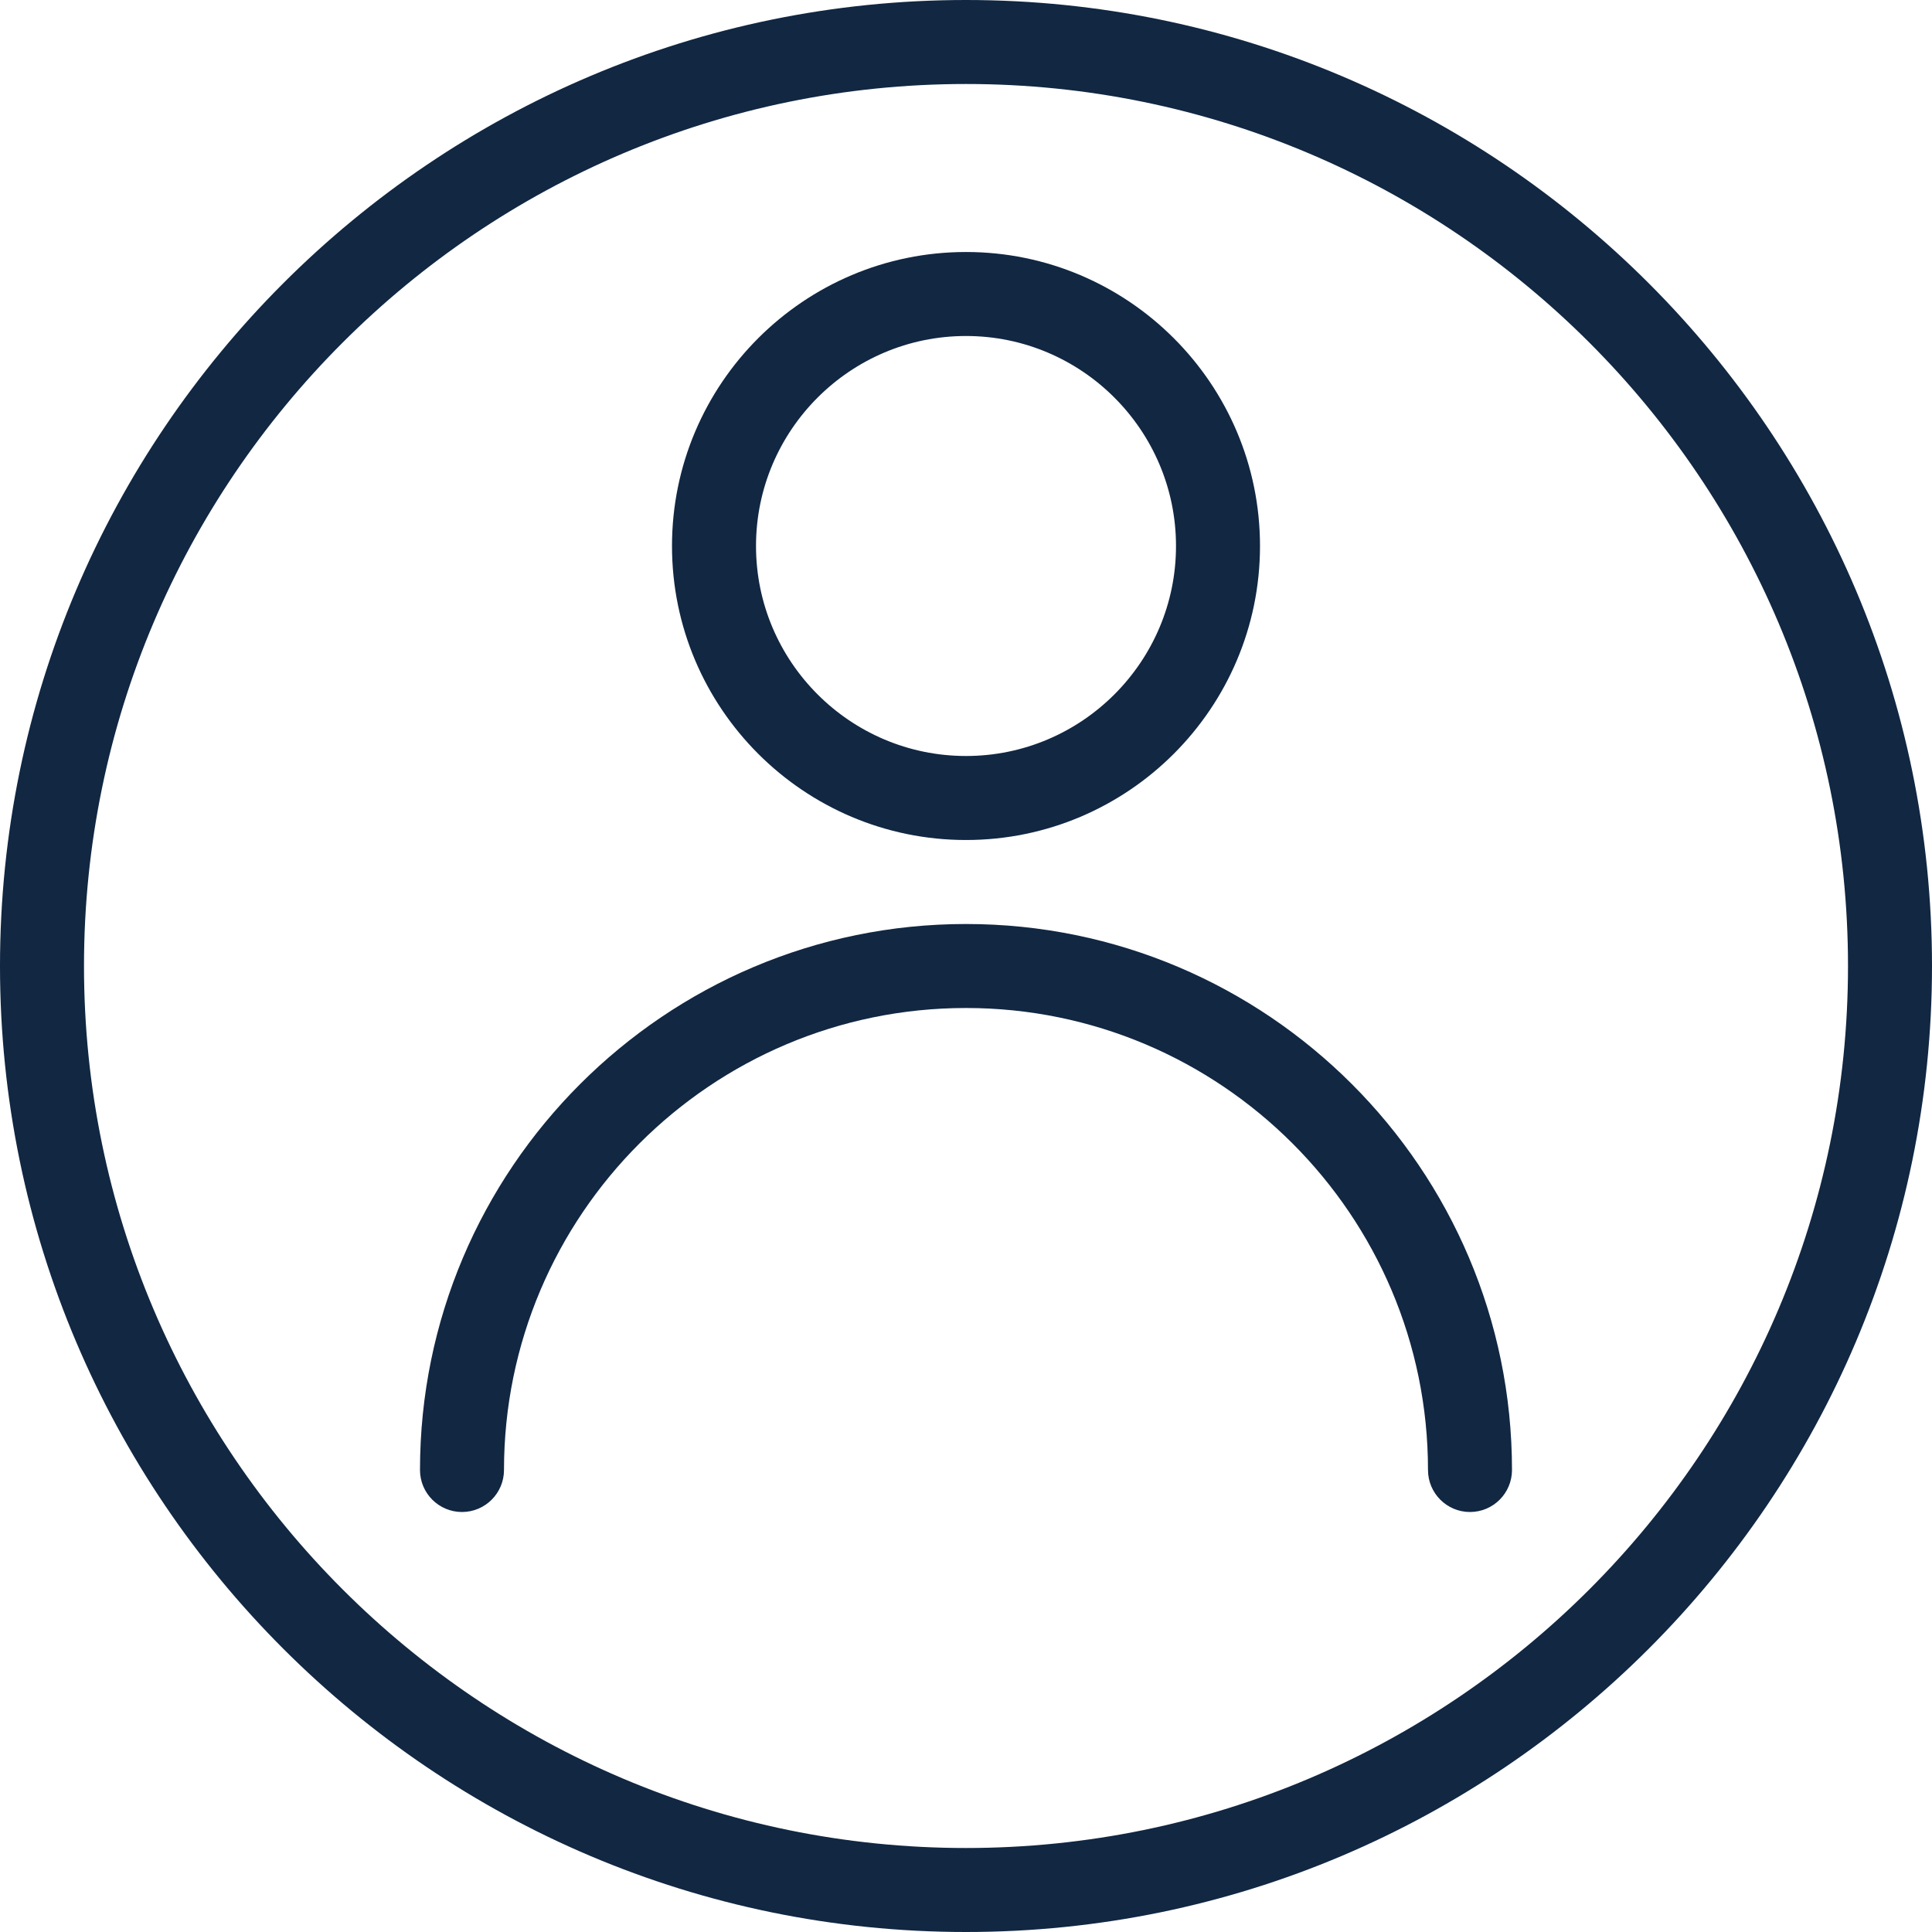 <svg width="149" height="149" viewBox="0 0 149 149" fill="none" xmlns="http://www.w3.org/2000/svg">
<path d="M74.5 0C33.421 0 0 33.421 0 74.5C0 115.578 33.421 149 74.5 149C115.578 149 149 115.578 149 74.5C149 33.421 115.579 0 74.5 0ZM74.5 142.522C36.991 142.522 6.478 112.009 6.478 74.5C6.478 36.991 36.991 6.478 74.5 6.478C112.009 6.478 142.522 36.991 142.522 74.5C142.522 112.009 112.009 142.522 74.5 142.522Z" fill="#112742"/>
<path d="M74.499 71.261C51.281 71.261 32.391 90.152 32.391 113.37C32.391 115.158 33.842 116.609 35.63 116.609C37.418 116.609 38.869 115.157 38.869 113.369C38.869 93.721 54.851 77.739 74.499 77.739C94.148 77.739 110.13 93.721 110.13 113.369C110.13 115.157 111.581 116.609 113.369 116.609C115.157 116.609 116.608 115.157 116.608 113.369C116.608 90.152 97.718 71.261 74.499 71.261Z" fill="#112742"/>
<path d="M74.5 19.435C61.997 19.435 51.826 29.606 51.826 42.109C51.826 54.612 61.997 64.783 74.5 64.783C87.003 64.783 97.174 54.612 97.174 42.109C97.174 29.606 87.003 19.435 74.5 19.435ZM74.5 58.304C65.573 58.304 58.305 51.036 58.305 42.109C58.305 33.182 65.573 25.913 74.5 25.913C83.427 25.913 90.696 33.182 90.696 42.109C90.696 51.036 83.427 58.304 74.5 58.304Z" fill="#112742"/>
</svg>
